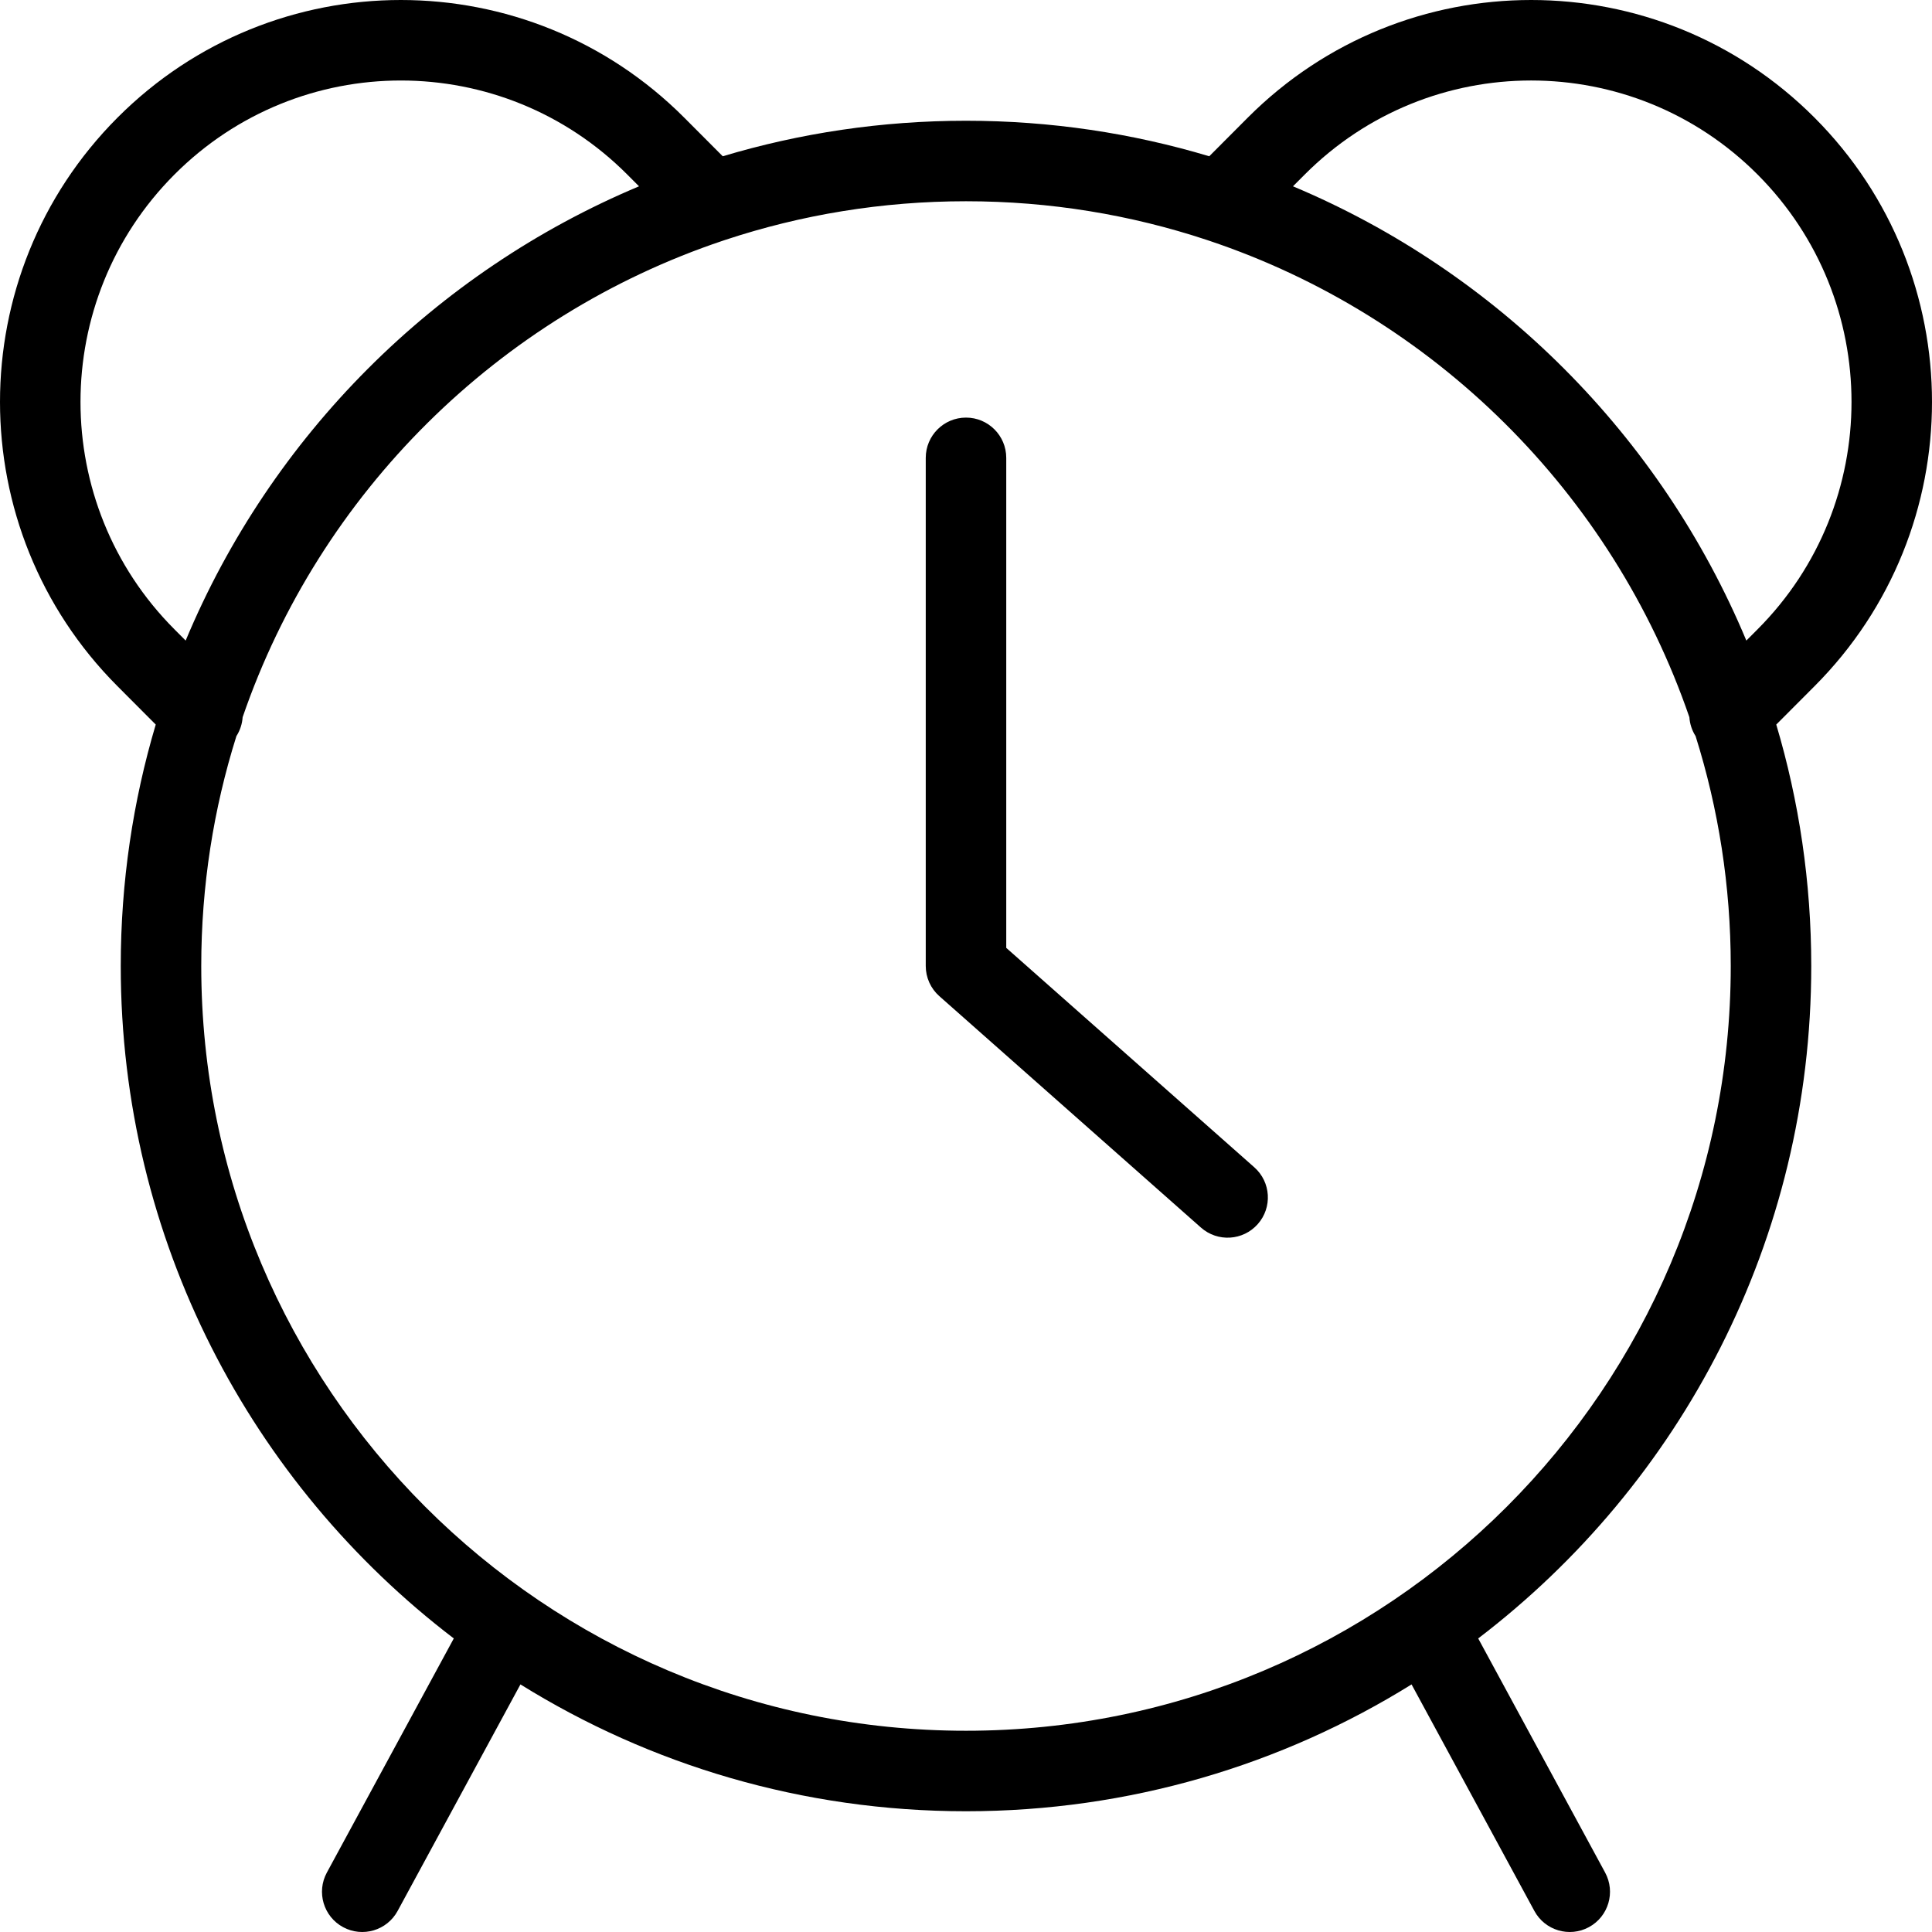 <svg xmlns="http://www.w3.org/2000/svg" width="192" height="192" fill="#000" viewBox="0 0 192 192">
  <path fill-rule="evenodd" d="M11.664 11.703c15.558-15.604 40.788-15.604 56.346 0l3.816 3.827C79.482 13.234 87.597 12 96 12c8.403 0 16.518 1.234 24.174 3.53l3.816-3.827c15.558-15.604 40.788-15.604 56.346 0 15.552 15.598 15.552 40.882 0 56.479l-3.813 3.824C178.785 79.609 180 87.663 180 96c0 27.256-12.981 51.48-33.098 66.826l12.614 23.267c1.053 1.943.333 4.37-1.609 5.423-1.943 1.053-4.37.333-5.423-1.609l-12.205-22.511C127.423 175.386 112.25 180 96 180c-16.25 0-31.423-4.614-44.279-12.605l-12.205 22.511c-1.053 1.943-3.481 2.663-5.423 1.61-1.942-1.052-2.663-3.48-1.61-5.422l12.615-23.268C24.981 147.48 12 123.256 12 96c0-8.337 1.215-16.391 3.477-23.994l-3.813-3.824c-15.552-15.598-15.552-40.882 0-56.479zm11.831 61.449c.367-.574.573-1.22.618-1.877 7.66-22.277 25.384-39.874 47.742-47.36.084-.025.168-.053.251-.084C79.62 21.346 87.653 20 96 20c8.347 0 16.381 1.346 23.894 3.832.083.031.167.059.251.084 22.358 7.486 40.083 25.082 47.743 47.36.045.656.251 1.303.618 1.877C170.776 80.364 172 88.039 172 96c0 41.974-34.026 76-76 76-41.974 0-76-34.026-76-76 0-7.961 1.224-15.636 3.494-22.848zm150.055-9.493l1.122-1.126c12.439-12.475 12.439-32.707 0-45.182-12.432-12.469-32.584-12.469-45.016 0l-1.161 1.164c20.313 8.528 36.565 24.811 45.055 45.144zM63.505 18.516c-20.312 8.528-36.565 24.811-45.054 45.144l-1.122-1.126c-12.439-12.475-12.439-32.707 0-45.182 12.432-12.469 32.584-12.469 45.016 0l1.161 1.164zM96 41.5c2.209 0 4 1.791 4 4v48.698l24.65 21.806c1.655 1.464 1.81 3.992.346 5.646-1.464 1.655-3.992 1.81-5.646.346l-26-23C92.491 98.237 92 97.146 92 96V45.5c0-2.209 1.791-4 4-4z"/>
</svg>